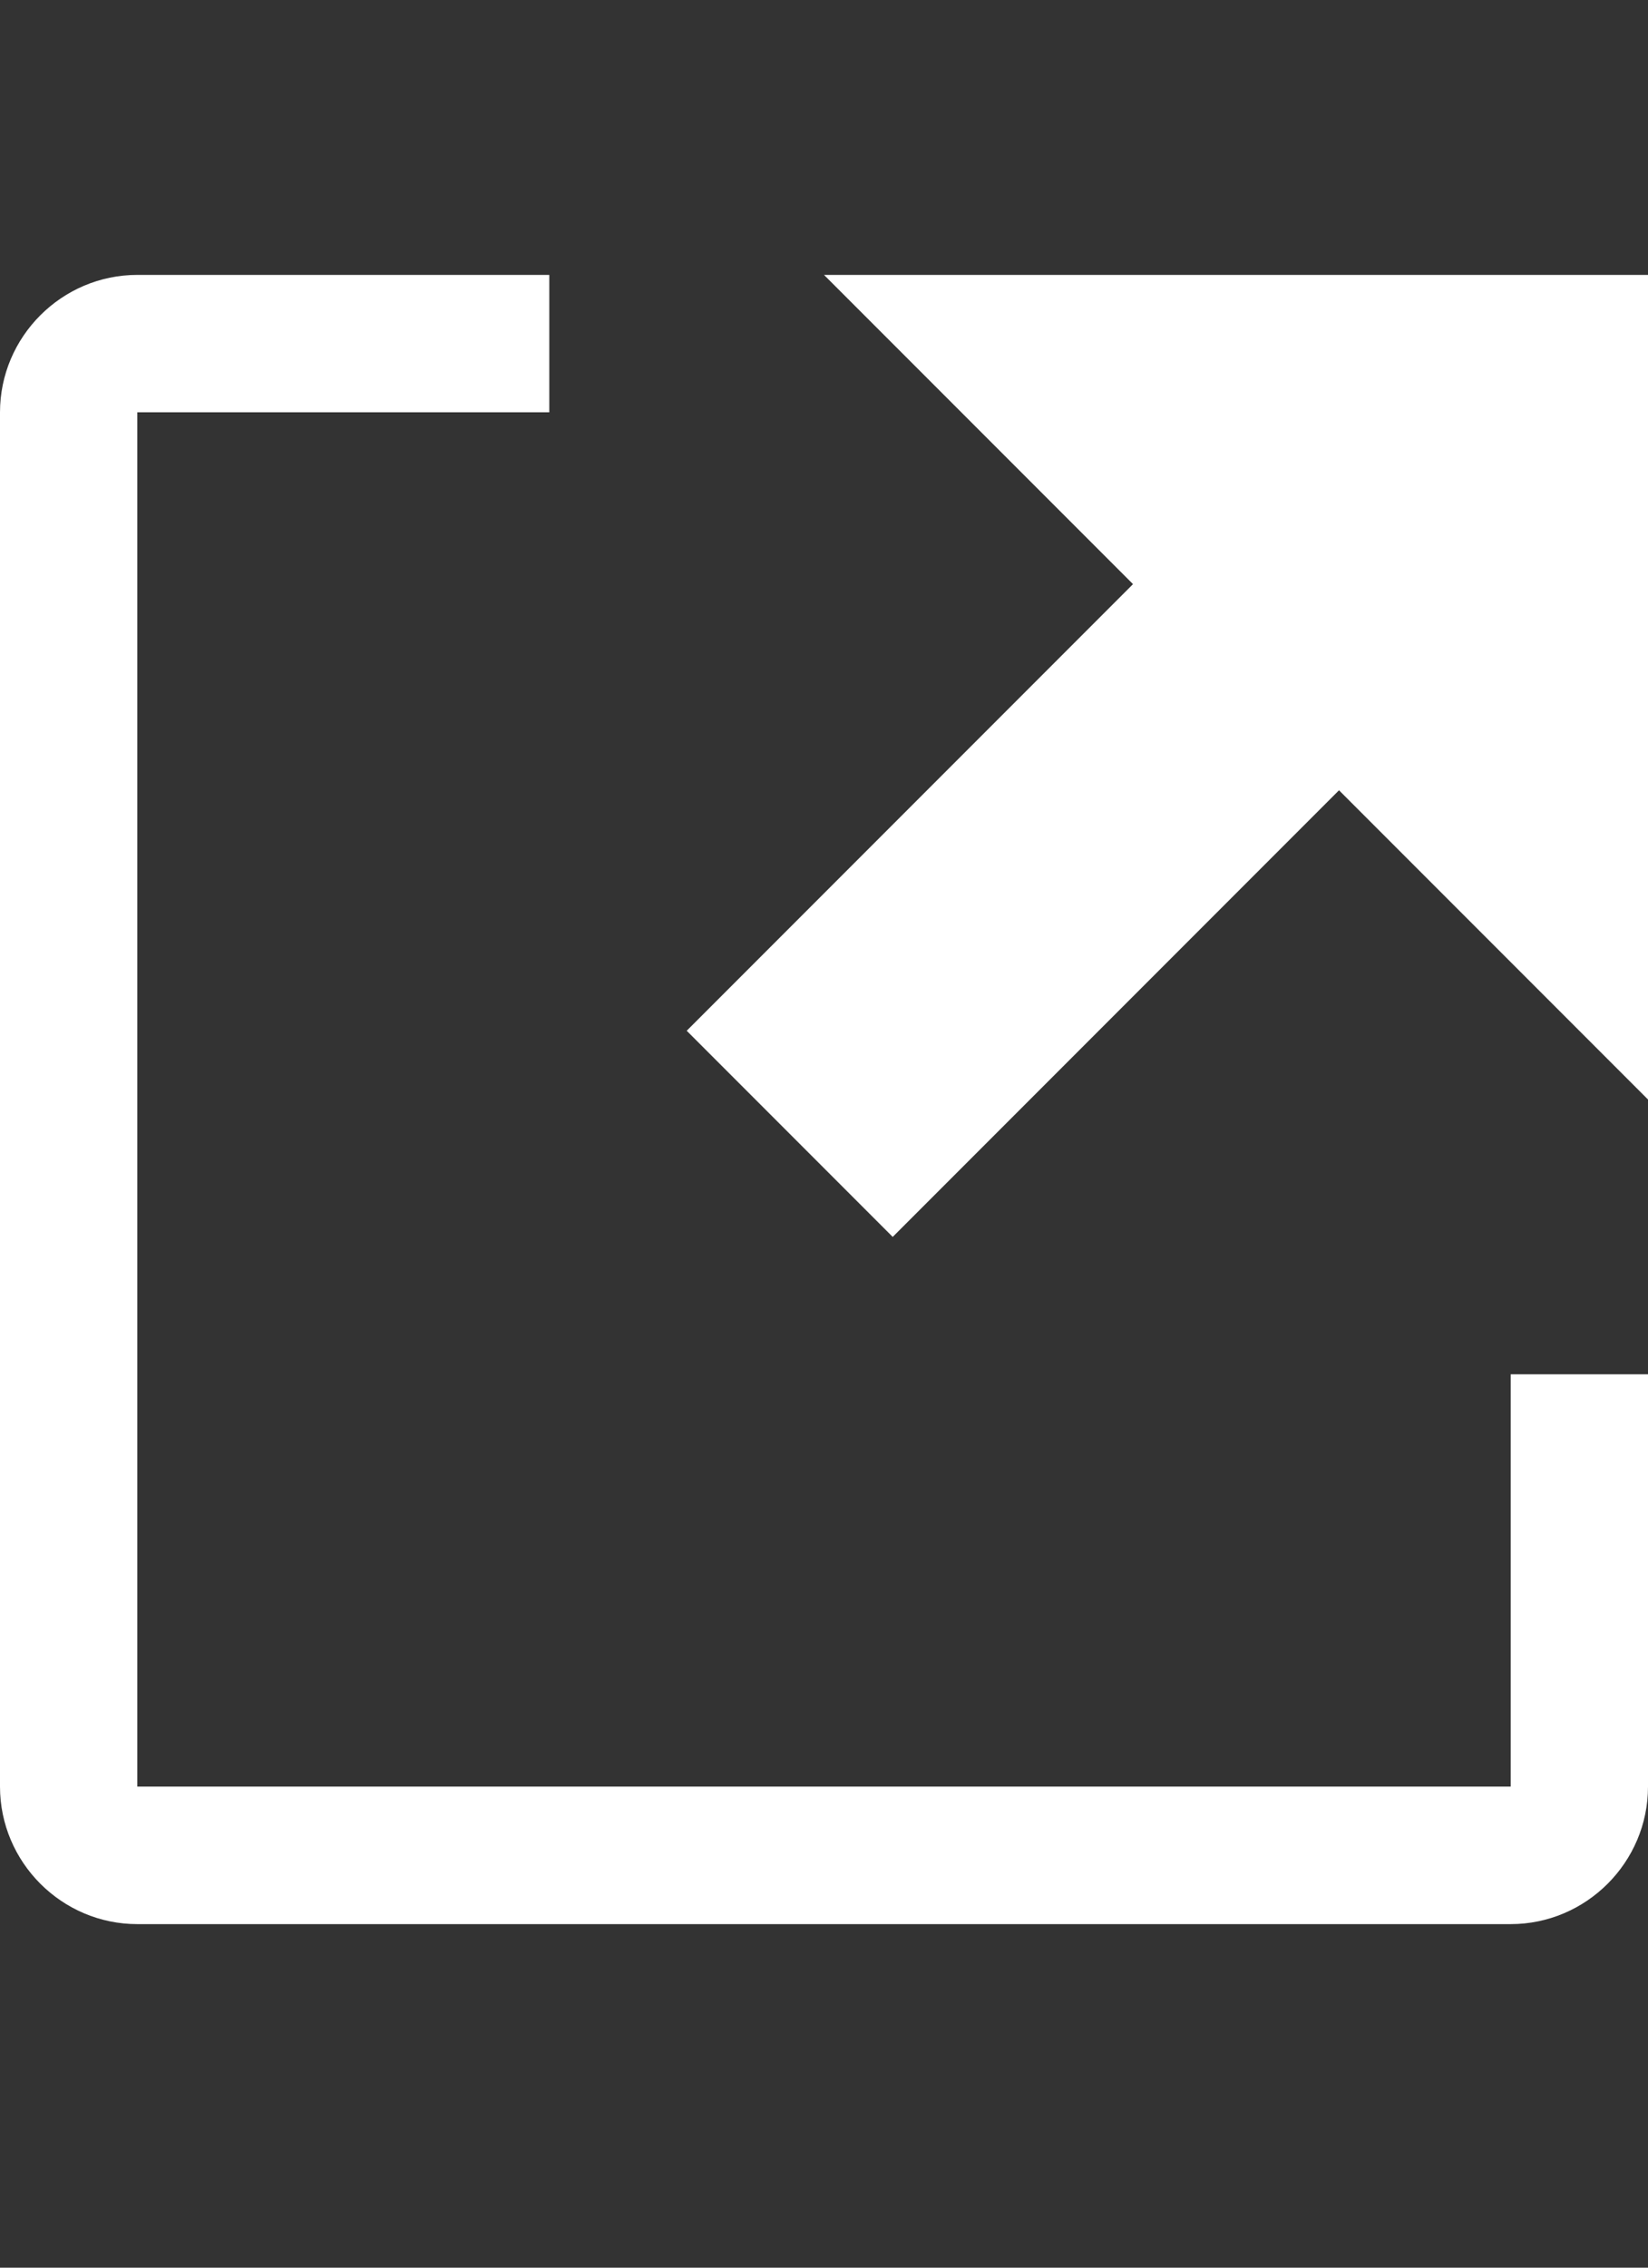<svg width="16" height="22" viewBox="0 0 16 22" fill="none" xmlns="http://www.w3.org/2000/svg">
<rect x="0" y="0" width="16" height="22" fill="#333333" stroke="none"/>
<g clip-path="url(#clip0_41_37)">
<path fill-rule="evenodd" clip-rule="evenodd" d="M14.667 13.333H16V17.333C16 18.067 15.4 18.667 14.667 18.667H1.333C0.6 18.667 0 18.067 0 17.333V4C0 3.267 0.6 2.667 1.333 2.667H5.333V4H1.333V17.333H14.667V13.333ZM8 2.667L11 5.667L6.667 10L8.667 12L13 7.667L16 10.667V2.667H8Z" fill="white"/>
</g>
<defs>
<clipPath id="clip0_41_37">
<rect width="16" height="21.333" fill="white"/>
</clipPath>
</defs>
</svg>
